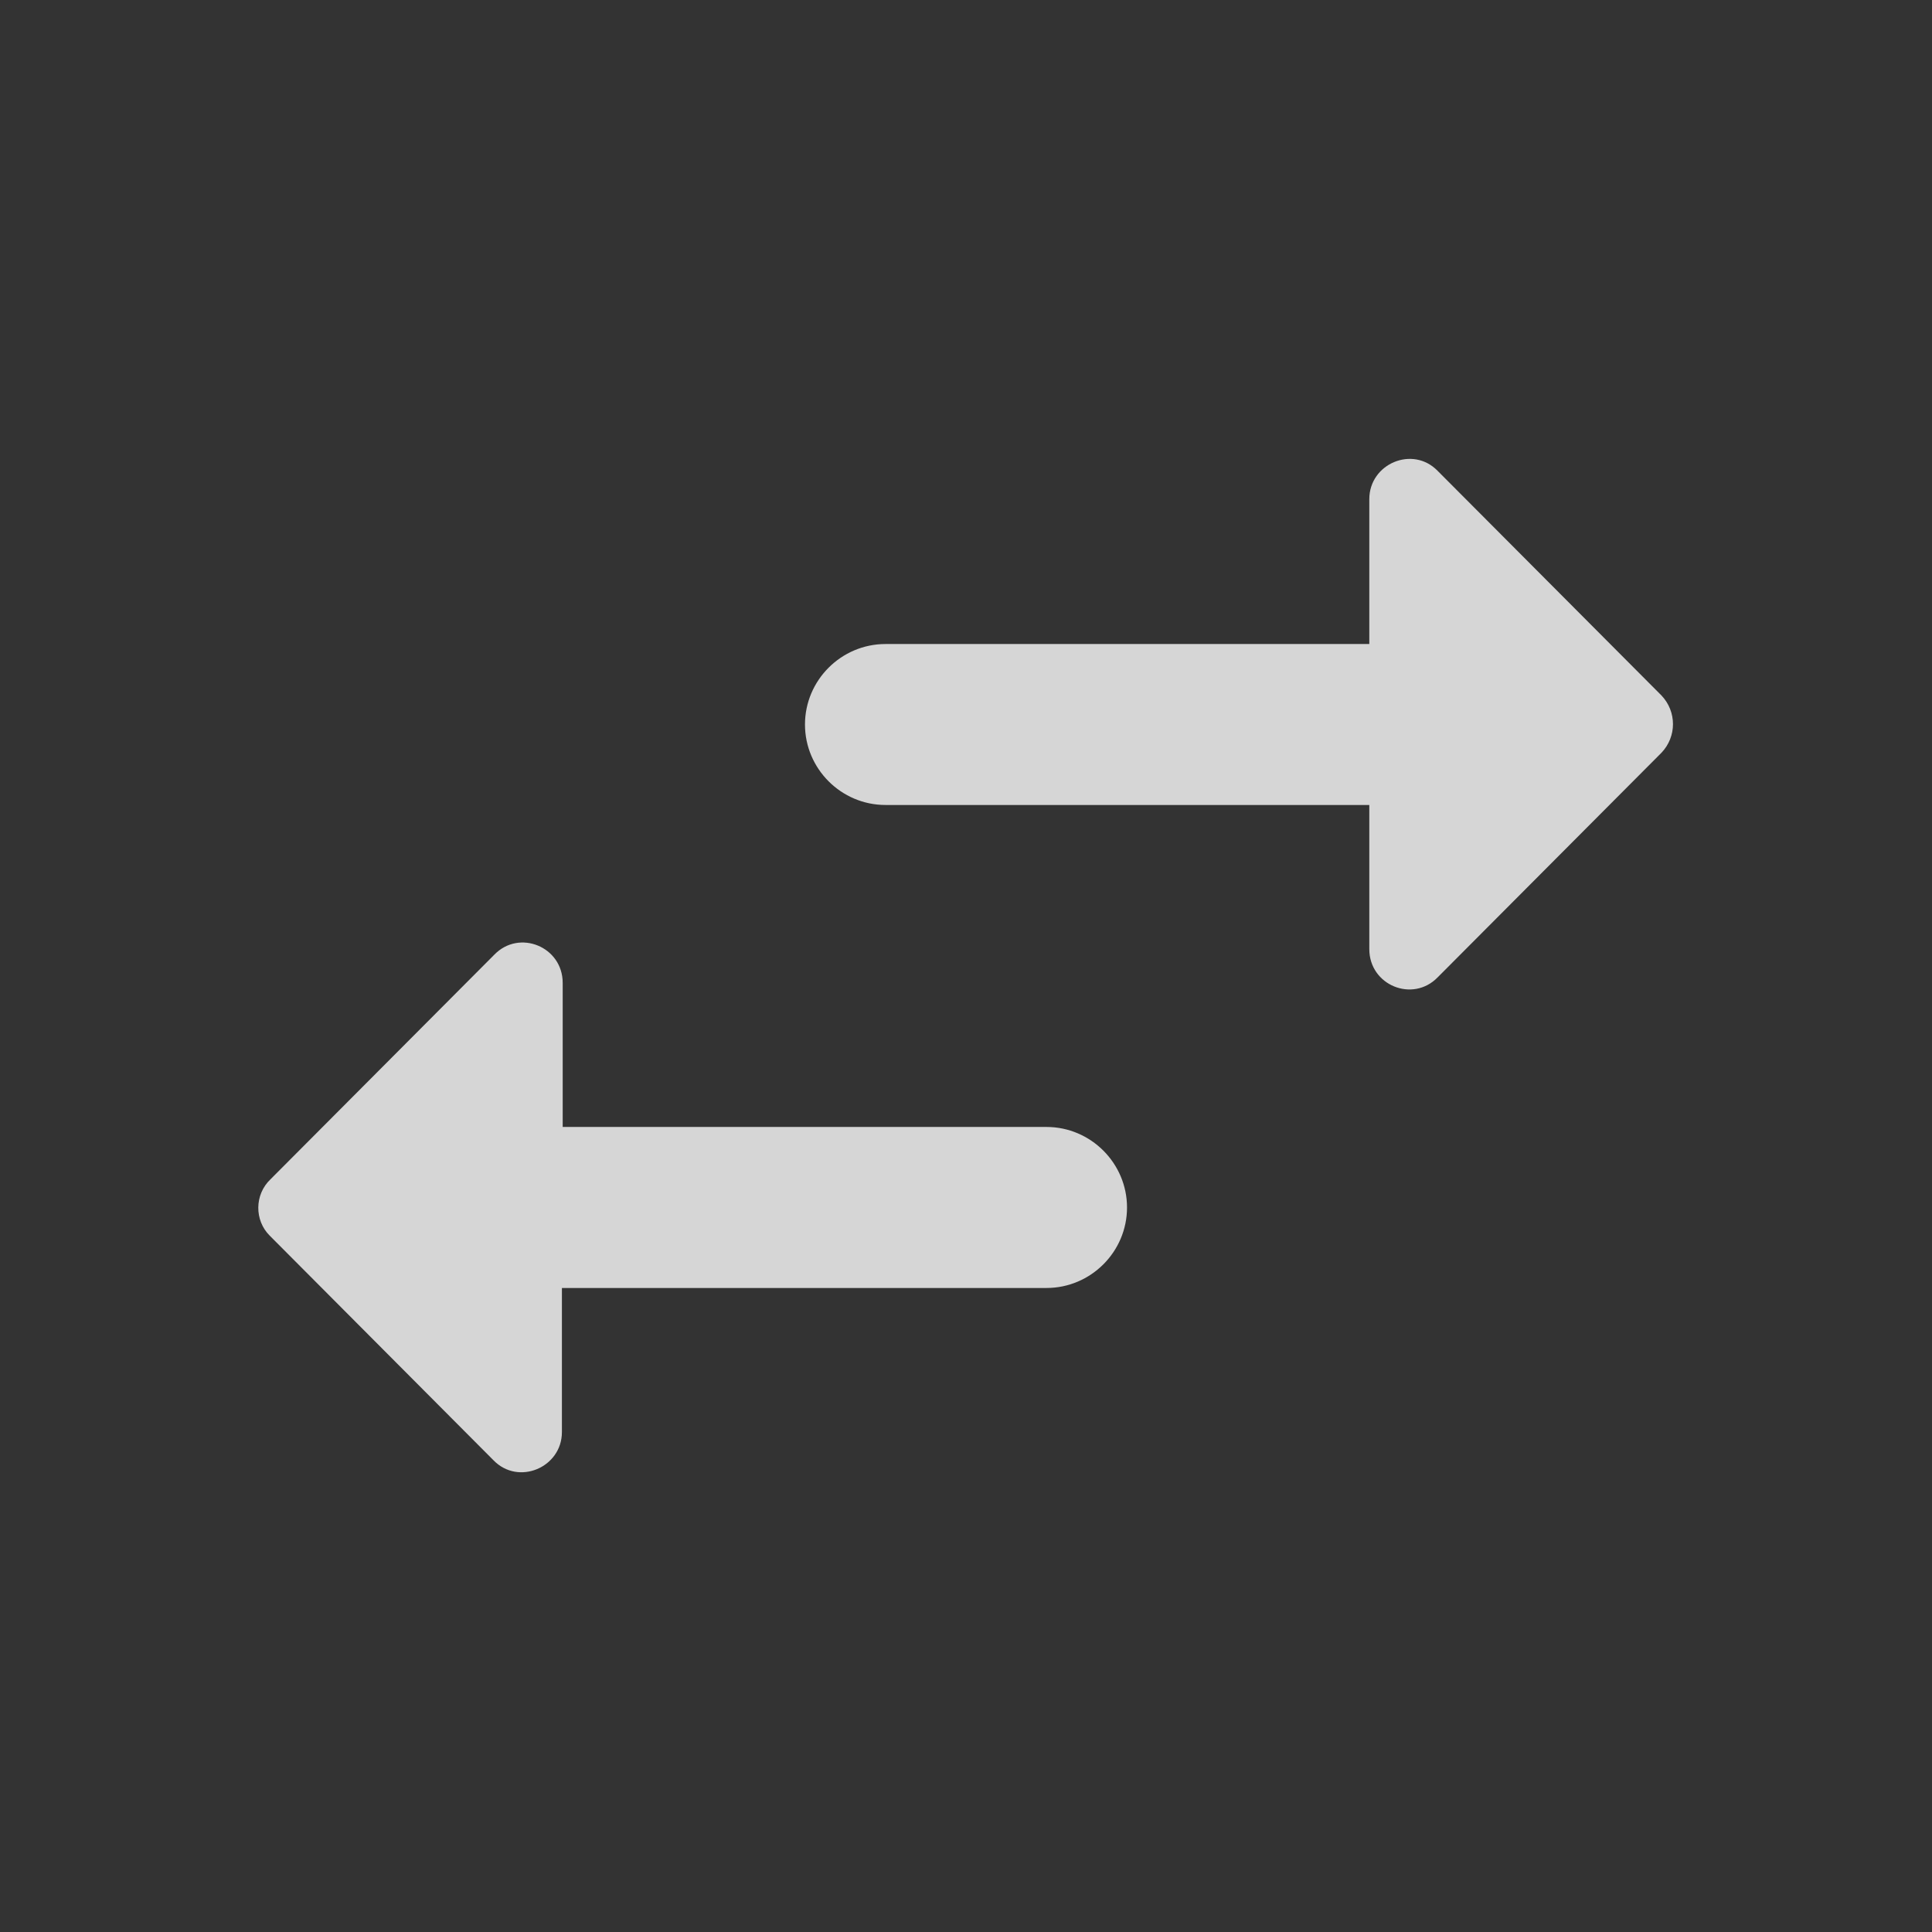 <svg width="32" height="32" viewBox="0 0 32 32" fill="none" xmlns="http://www.w3.org/2000/svg">
<rect x="0" y="0" width="32" height="32" fill="#333333" stroke="none"/>
<path d="M23.813 16.187L27.52 12.467C27.773 12.2 27.773 11.787 27.52 11.52L23.813 7.8C23.4 7.373 22.68 7.68 22.68 8.267L22.68 10.667L14.667 10.667C13.933 10.667 13.333 11.267 13.333 12C13.333 12.733 13.933 13.333 14.667 13.333L22.68 13.333L22.68 15.72C22.68 16.32 23.4 16.613 23.813 16.187V16.187ZM4.467 20.466L8.173 24.186C8.587 24.613 9.307 24.306 9.307 23.72L9.307 21.333L17.333 21.333C18.067 21.333 18.667 20.733 18.667 20C18.667 19.267 18.067 18.666 17.333 18.666L9.32 18.666L9.32 16.28C9.32 15.68 8.6 15.386 8.187 15.813L4.48 19.533C4.213 19.787 4.213 20.213 4.467 20.466V20.466Z" fill="white" fill-opacity="0.8"/>
</svg>
